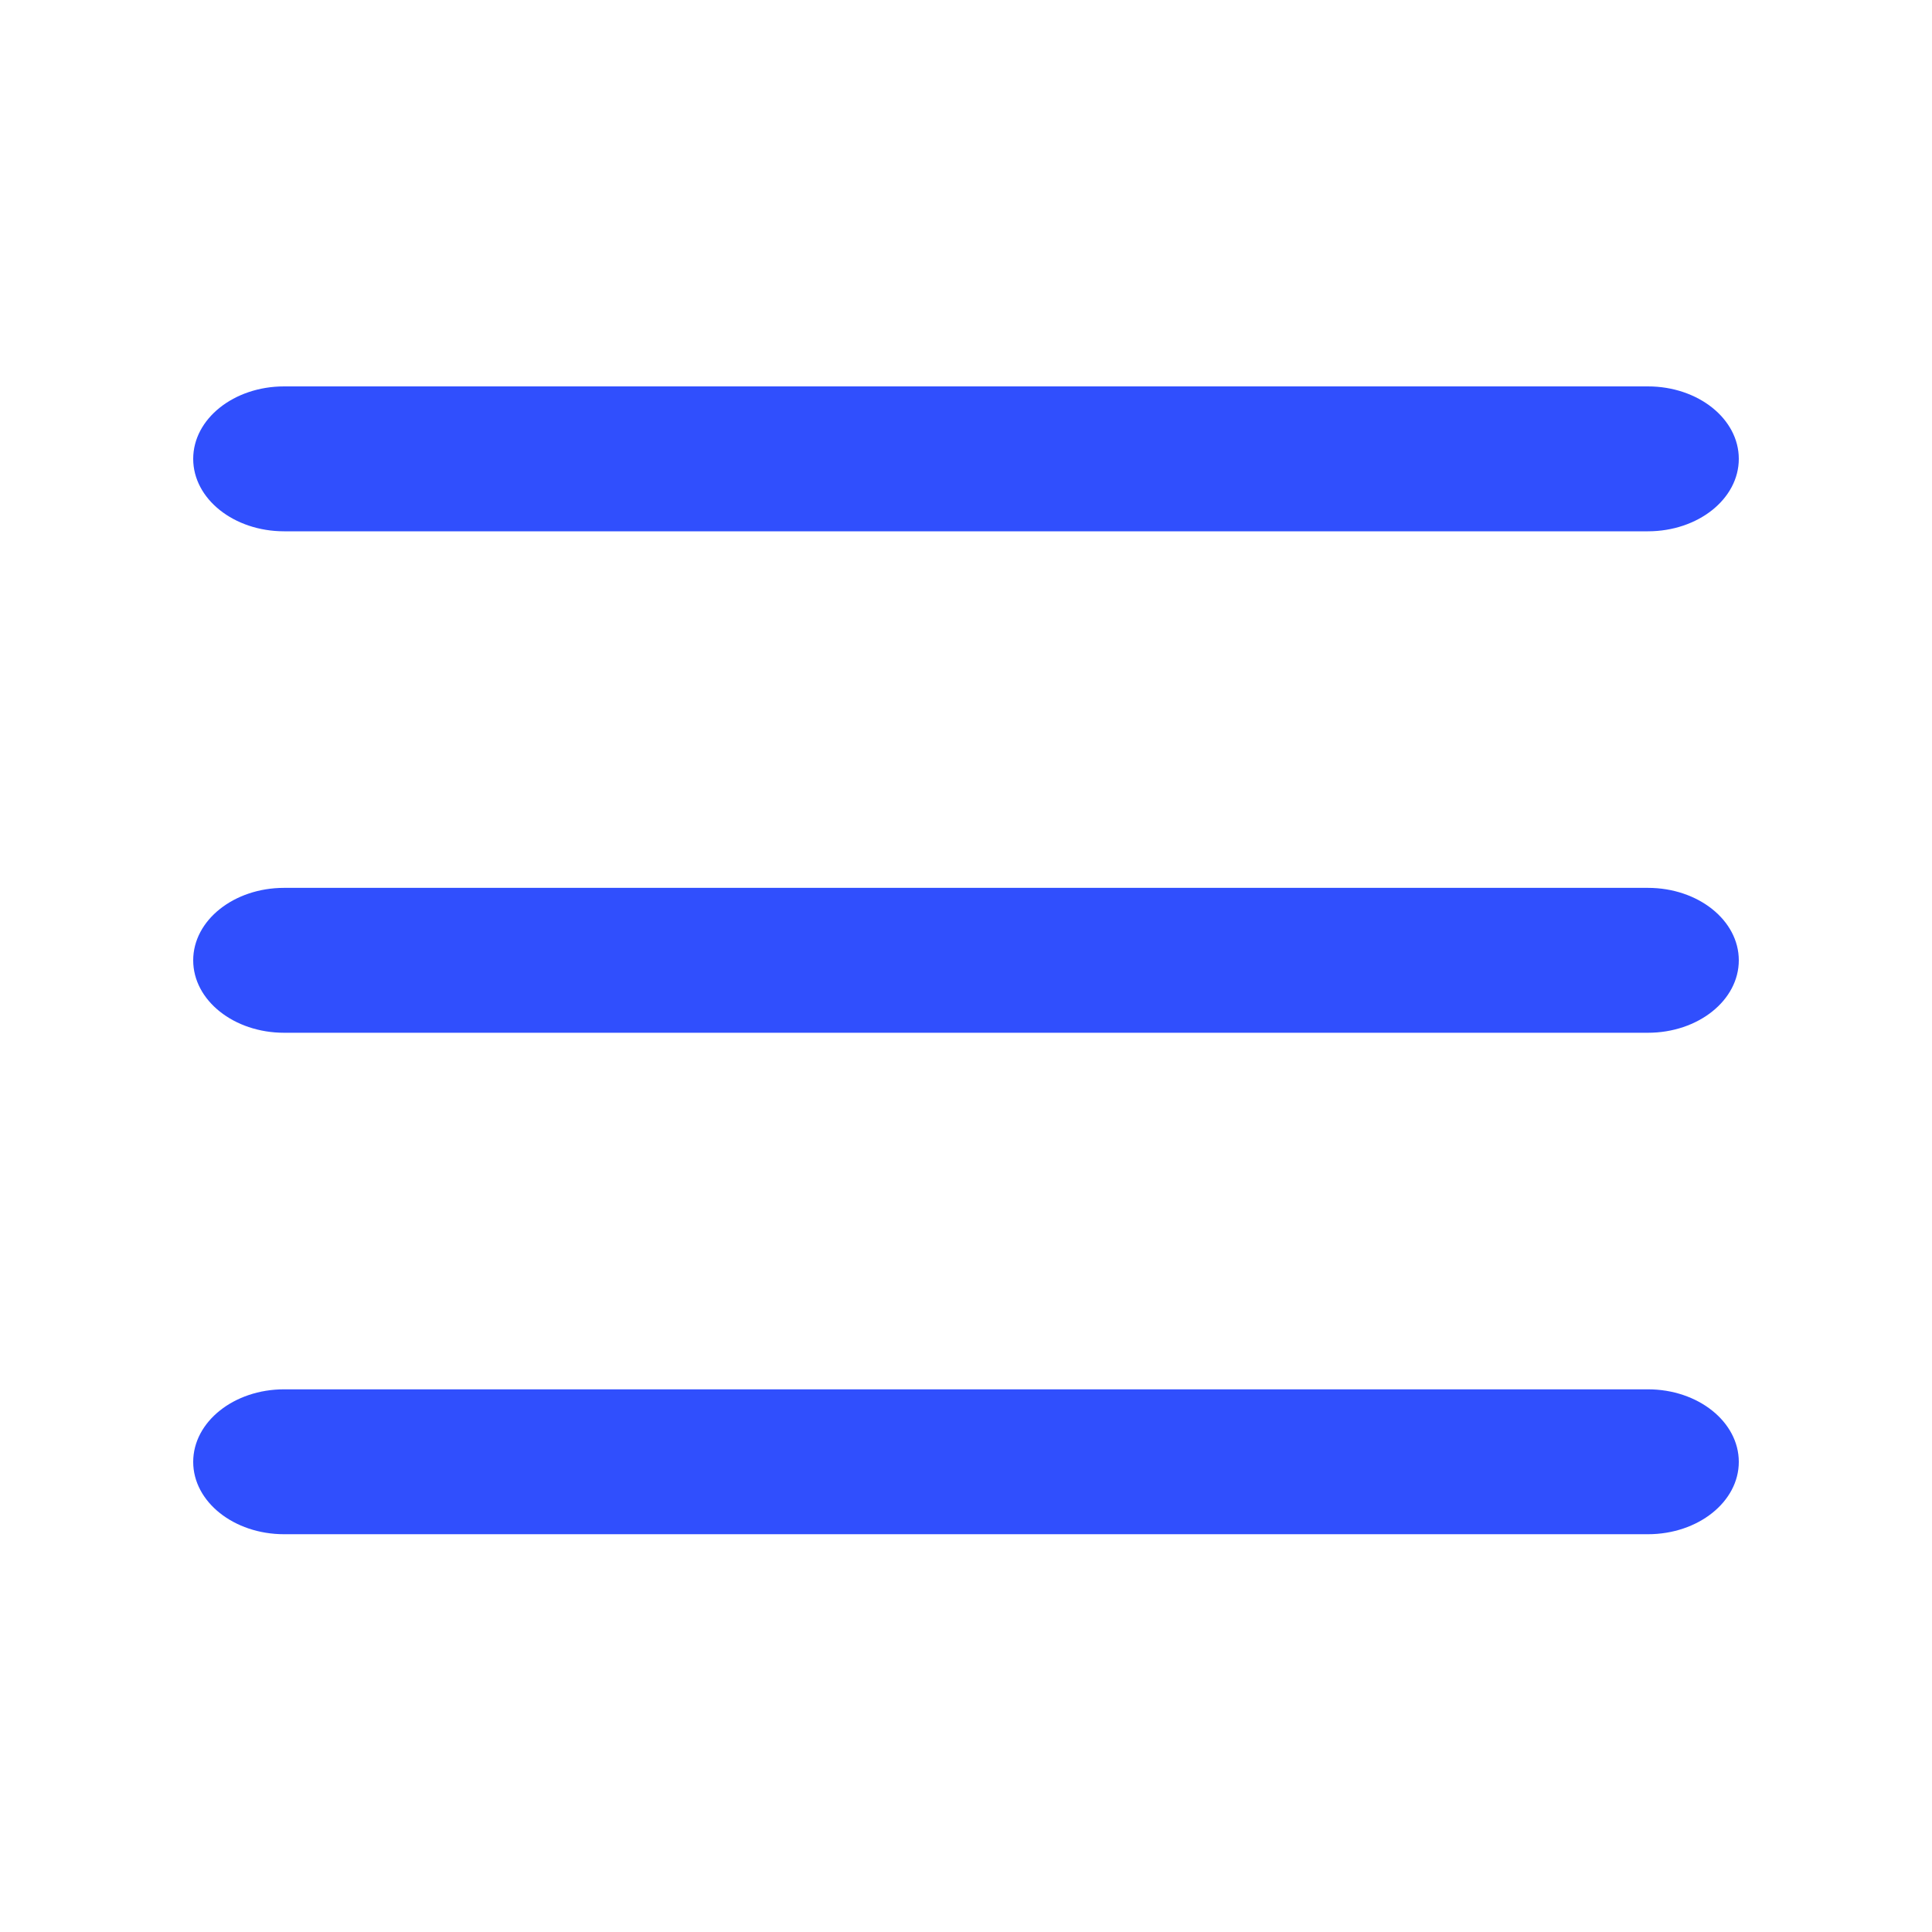 <svg width="18" height="18" viewBox="0 0 18 18" fill="none" xmlns="http://www.w3.org/2000/svg">
<path fill-rule="evenodd" clip-rule="evenodd" d="M1.8 4.275C1.8 3.902 2.179 3.6 2.647 3.6H15.353C15.821 3.6 16.2 3.902 16.2 4.275C16.2 4.648 15.821 4.95 15.353 4.95H2.647C2.179 4.95 1.8 4.648 1.8 4.275Z" fill="#304FFD"/>
<path fill-rule="evenodd" clip-rule="evenodd" d="M1.8 8.947C1.8 8.574 2.179 8.272 2.647 8.272H15.353C15.821 8.272 16.2 8.574 16.2 8.947C16.2 9.32 15.821 9.622 15.353 9.622H2.647C2.179 9.622 1.8 9.32 1.8 8.947Z" fill="#304FFD"/>
<path fill-rule="evenodd" clip-rule="evenodd" d="M1.8 13.62C1.8 13.247 2.179 12.944 2.647 12.944H15.353C15.821 12.944 16.2 13.247 16.2 13.62C16.2 13.992 15.821 14.294 15.353 14.294H2.647C2.179 14.294 1.8 13.992 1.8 13.62Z" fill="#304FFD"/>
</svg>
